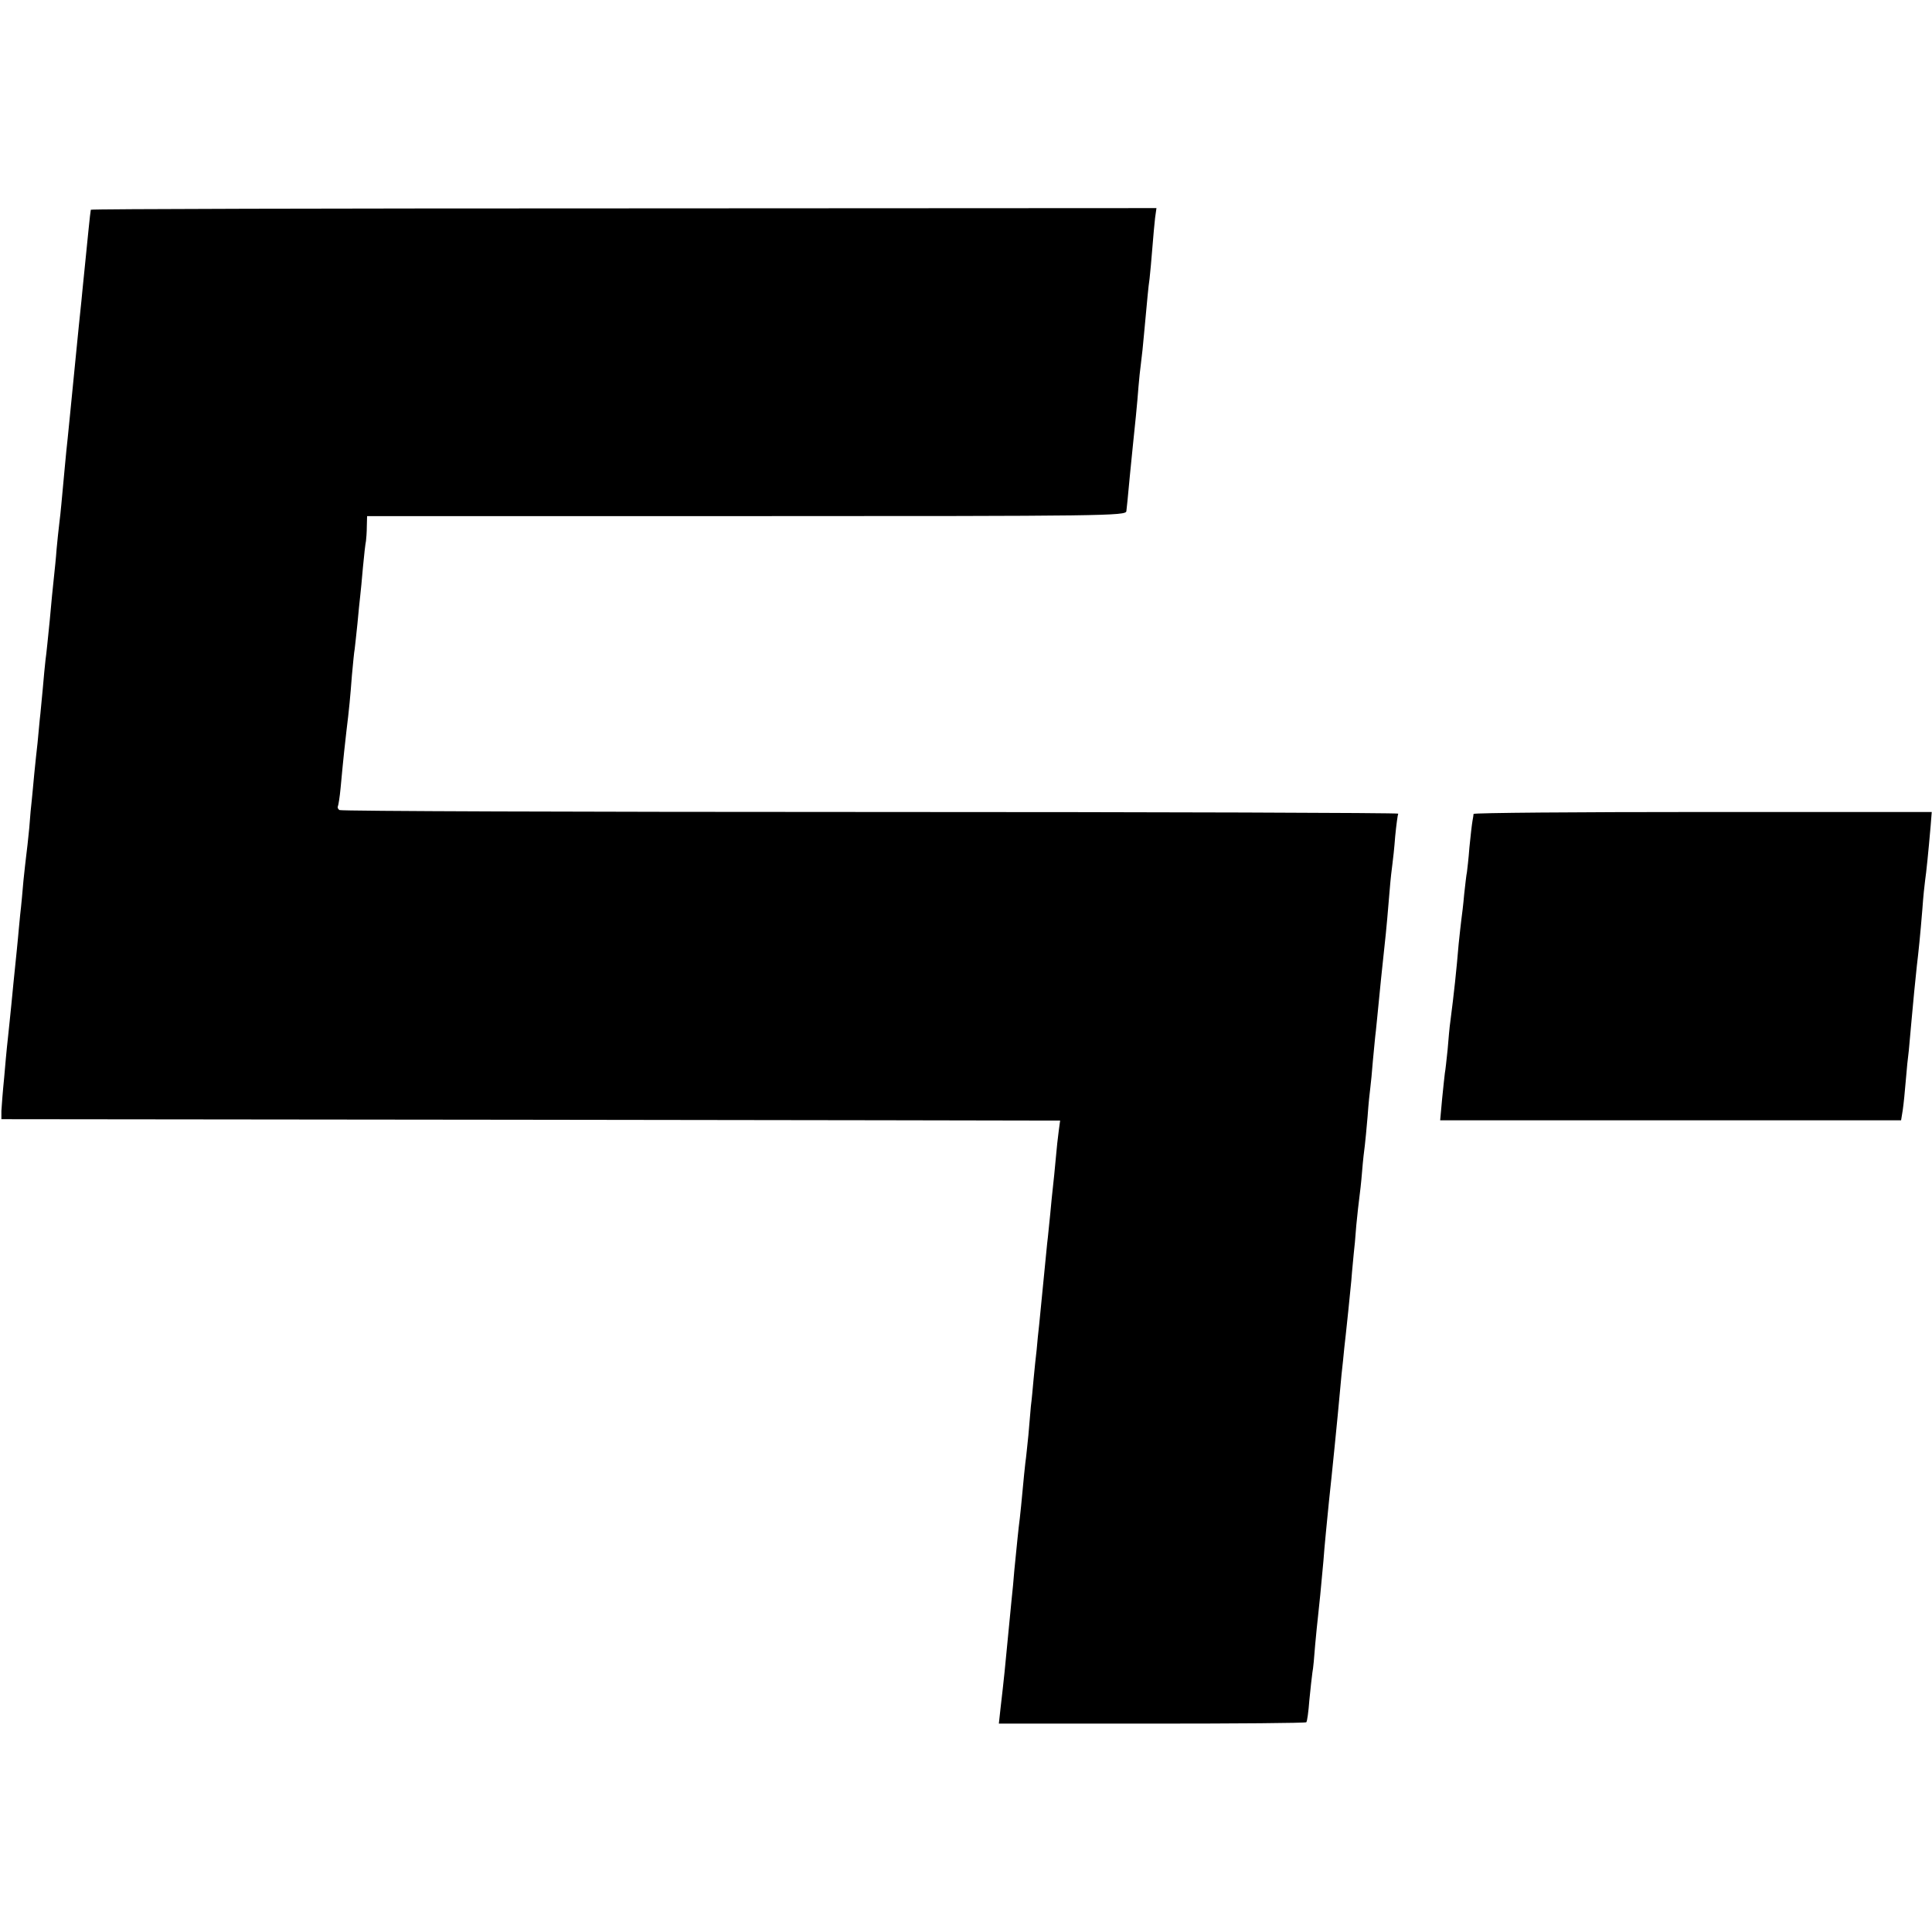 <?xml version="1.0" standalone="no"?>
<!DOCTYPE svg PUBLIC "-//W3C//DTD SVG 20010904//EN"
 "http://www.w3.org/TR/2001/REC-SVG-20010904/DTD/svg10.dtd">
<svg version="1.0" xmlns="http://www.w3.org/2000/svg"
 width="700pt" height="700pt" viewBox="0 0 700 700"
 preserveAspectRatio="xMidYMid meet">
<g transform="translate(0,700) scale(0.1,-0.1)"
fill="#000000" stroke="none">
<path d="M329 6240 c-2 -8 -12 -109 -24 -229 -4 -36 -8 -82 -10 -101 -10 -92
-31 -311 -41 -410 -3 -30 -7 -71 -9 -90 -2 -19 -7 -64 -10 -100 -12 -129 -15
-166 -20 -205 -3 -22 -7 -65 -10 -95 -2 -30 -7 -77 -10 -105 -3 -27 -10 -97
-15 -155 -6 -58 -12 -121 -15 -140 -2 -19 -7 -66 -10 -105 -4 -38 -8 -89 -11
-112 -2 -24 -6 -62 -8 -85 -3 -24 -8 -74 -12 -113 -3 -38 -8 -81 -9 -95 -2
-14 -6 -59 -9 -100 -4 -41 -9 -86 -11 -100 -2 -14 -6 -54 -10 -90 -3 -36 -8
-92 -12 -125 -3 -33 -7 -71 -8 -85 -1 -14 -6 -59 -10 -100 -4 -41 -9 -86 -10
-100 -1 -14 -6 -59 -10 -100 -4 -41 -9 -84 -10 -95 -1 -11 -6 -60 -10 -110 -5
-49 -9 -103 -10 -120 l0 -30 1860 -2 c1023 -1 1886 -3 1918 -3 l58 0 -5 -37
c-3 -21 -8 -67 -11 -103 -3 -36 -8 -81 -10 -100 -2 -19 -7 -64 -10 -100 -4
-36 -8 -83 -11 -105 -9 -92 -18 -182 -29 -295 -3 -25 -7 -65 -9 -90 -3 -25 -8
-72 -11 -105 -3 -33 -7 -78 -10 -100 -2 -22 -6 -69 -9 -105 -4 -36 -8 -81 -11
-100 -2 -19 -7 -64 -10 -100 -3 -36 -8 -81 -10 -100 -5 -37 -11 -100 -20 -190
-2 -30 -7 -79 -10 -107 -28 -292 -26 -271 -40 -393 l-6 -55 554 0 c306 0 557
2 560 5 3 3 8 39 11 80 4 41 9 86 11 100 3 14 7 59 10 100 4 41 8 86 10 100 3
24 13 125 20 205 3 46 15 164 20 215 10 91 32 310 40 400 3 36 8 85 11 110 2
25 7 68 10 95 3 28 7 66 9 85 2 19 7 69 11 110 3 41 8 86 9 100 2 14 6 59 9
100 4 41 9 86 11 100 2 14 7 57 10 95 3 39 8 81 10 95 2 14 6 61 10 105 3 44
8 91 10 105 2 14 6 57 9 95 4 39 8 88 11 110 2 22 7 67 10 100 6 61 11 113 20
195 9 80 14 144 20 215 3 39 8 81 10 95 2 14 7 59 10 100 4 41 9 78 11 82 2 3
-857 6 -1910 6 -1053 0 -1920 3 -1926 7 -5 3 -8 9 -6 13 2 4 7 34 10 67 11
119 16 161 21 205 10 81 14 124 20 203 4 43 8 86 10 95 1 10 6 51 10 92 4 41
8 86 10 100 2 14 6 61 10 105 4 44 9 87 11 95 1 8 3 32 3 53 l1 37 1375 0
c1302 0 1375 1 1376 18 1 9 3 26 4 37 1 11 5 54 9 95 4 41 9 91 11 110 5 46
16 153 20 210 2 25 6 63 9 85 3 22 8 69 11 105 13 138 15 166 20 200 2 19 7
69 10 110 3 41 8 91 10 110 l5 36 -1930 -1 c-1061 0 -1931 -2 -1931 -5z"/>
<path d="M5339 4051 c0 -3 -2 -15 -4 -26 -2 -11 -7 -54 -11 -95 -3 -41 -8 -82
-9 -90 -2 -8 -6 -44 -10 -80 -3 -36 -8 -76 -10 -90 -2 -14 -6 -54 -10 -90 -8
-96 -17 -180 -30 -280 -3 -19 -7 -66 -10 -103 -4 -37 -8 -76 -10 -85 -1 -9 -6
-52 -10 -94 l-7 -77 835 0 835 0 6 37 c3 20 8 69 11 107 3 39 8 87 11 109 2
21 6 66 9 100 7 79 14 150 20 206 7 59 12 108 20 205 3 44 8 91 10 105 4 26
12 104 20 197 l4 51 -829 0 c-457 0 -830 -3 -831 -7z"/>
</g>
</svg>
